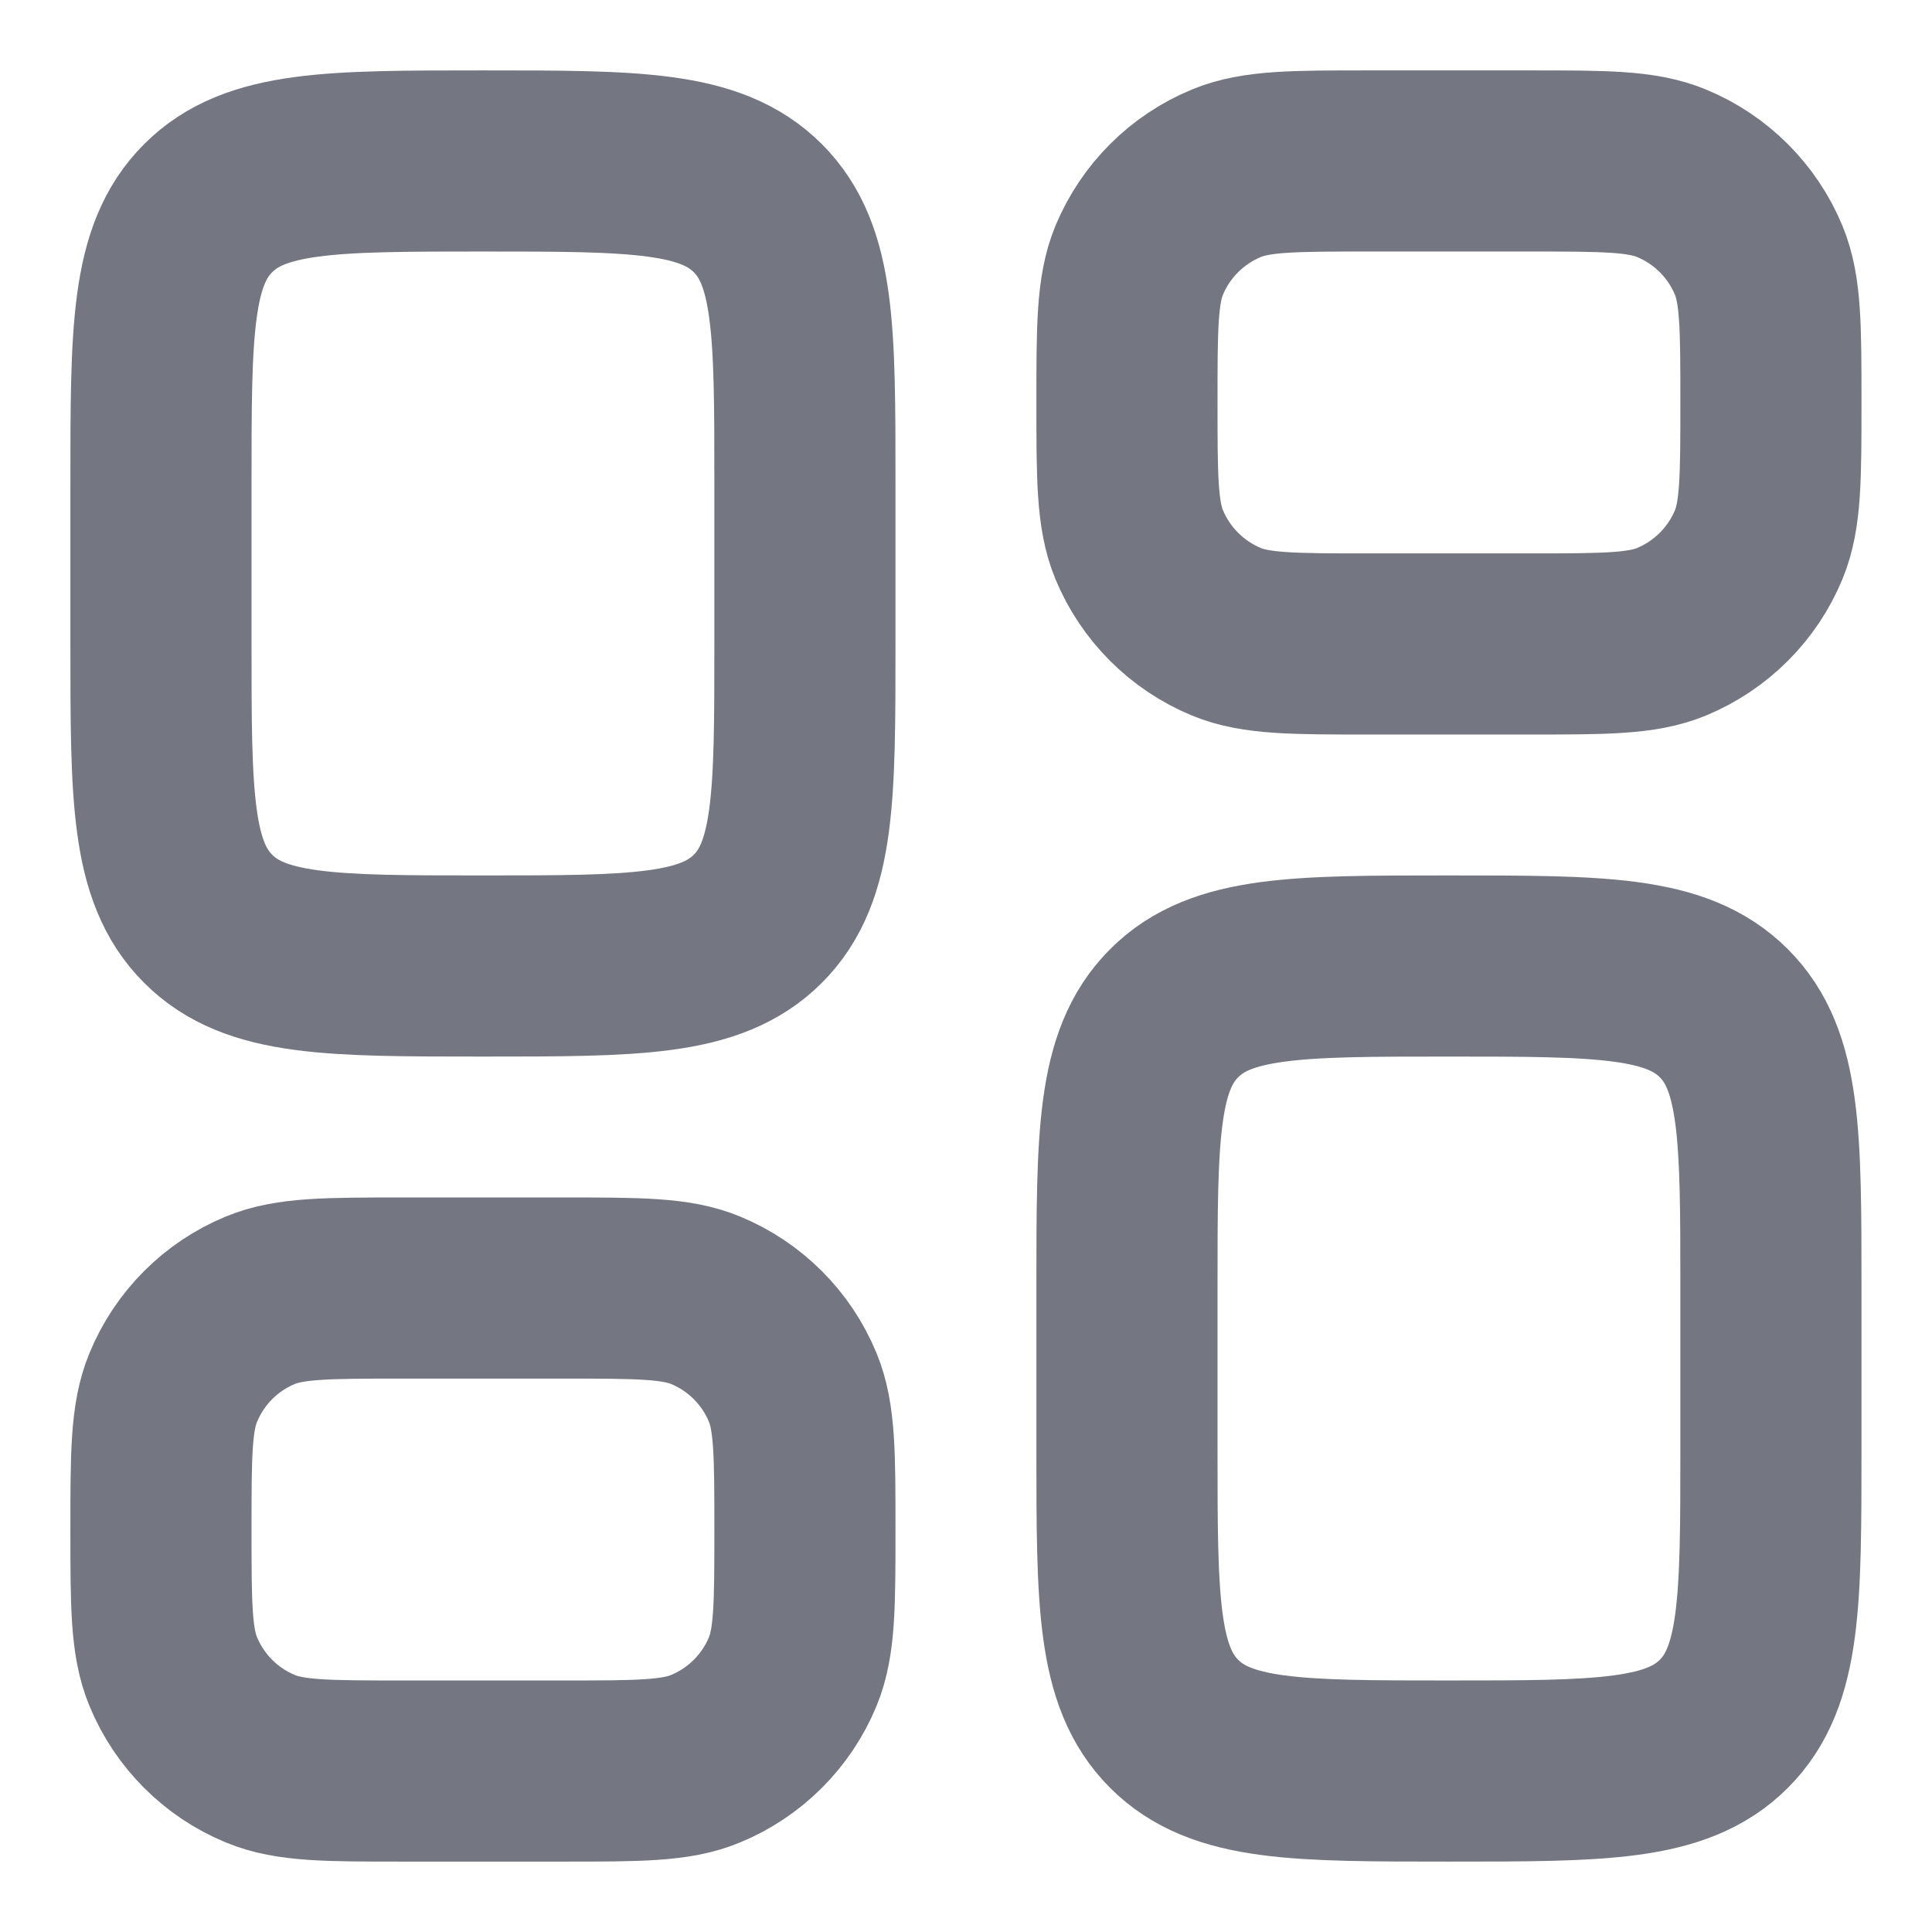 <svg width="16" height="16" viewBox="0 0 16 16" fill="none" xmlns="http://www.w3.org/2000/svg">
<g clip-path="url(#clip0_569_229)">
<path d="M1.333 4C1.333 2.743 1.333 2.114 1.724 1.724C2.114 1.333 2.743 1.333 4 1.333C5.257 1.333 5.885 1.333 6.276 1.724C6.666 2.114 6.666 2.743 6.666 4V5.333C6.666 6.59 6.666 7.219 6.276 7.609C5.885 8 5.257 8 4 8C2.743 8 2.114 8 1.724 7.609C1.333 7.219 1.333 6.59 1.333 5.333V4Z" stroke="#747682" stroke-width="1.5"/>
<path d="M1.333 12.667C1.333 12.045 1.333 11.735 1.435 11.49C1.57 11.163 1.829 10.903 2.156 10.768C2.401 10.667 2.712 10.667 3.333 10.667H4.666C5.288 10.667 5.598 10.667 5.843 10.768C6.17 10.903 6.43 11.163 6.565 11.49C6.666 11.735 6.666 12.045 6.666 12.667C6.666 13.288 6.666 13.599 6.565 13.844C6.43 14.17 6.17 14.43 5.843 14.565C5.598 14.667 5.288 14.667 4.666 14.667H3.333C2.712 14.667 2.401 14.667 2.156 14.565C1.829 14.43 1.57 14.17 1.435 13.844C1.333 13.599 1.333 13.288 1.333 12.667Z" stroke="#747682" stroke-width="1.5"/>
<path d="M9.333 10.667C9.333 9.41 9.333 8.781 9.724 8.391C10.114 8 10.743 8 12 8C13.257 8 13.885 8 14.276 8.391C14.666 8.781 14.666 9.41 14.666 10.667V12C14.666 13.257 14.666 13.886 14.276 14.276C13.885 14.667 13.257 14.667 12 14.667C10.743 14.667 10.114 14.667 9.724 14.276C9.333 13.886 9.333 13.257 9.333 12V10.667Z" stroke="#747682" stroke-width="1.5"/>
<path d="M9.333 3.333C9.333 2.712 9.333 2.401 9.434 2.156C9.57 1.83 9.829 1.57 10.156 1.435C10.401 1.333 10.712 1.333 11.333 1.333H12.666C13.288 1.333 13.598 1.333 13.843 1.435C14.17 1.57 14.43 1.83 14.565 2.156C14.666 2.401 14.666 2.712 14.666 3.333C14.666 3.955 14.666 4.265 14.565 4.51C14.43 4.837 14.17 5.096 13.843 5.232C13.598 5.333 13.288 5.333 12.666 5.333H11.333C10.712 5.333 10.401 5.333 10.156 5.232C9.829 5.096 9.57 4.837 9.434 4.51C9.333 4.265 9.333 3.955 9.333 3.333Z" stroke="#747682" stroke-width="1.5"/>
</g>
<defs>
<clipPath id="clip0_569_229">
<rect width="16" height="16" fill="white"/>
</clipPath>
</defs>
</svg>
